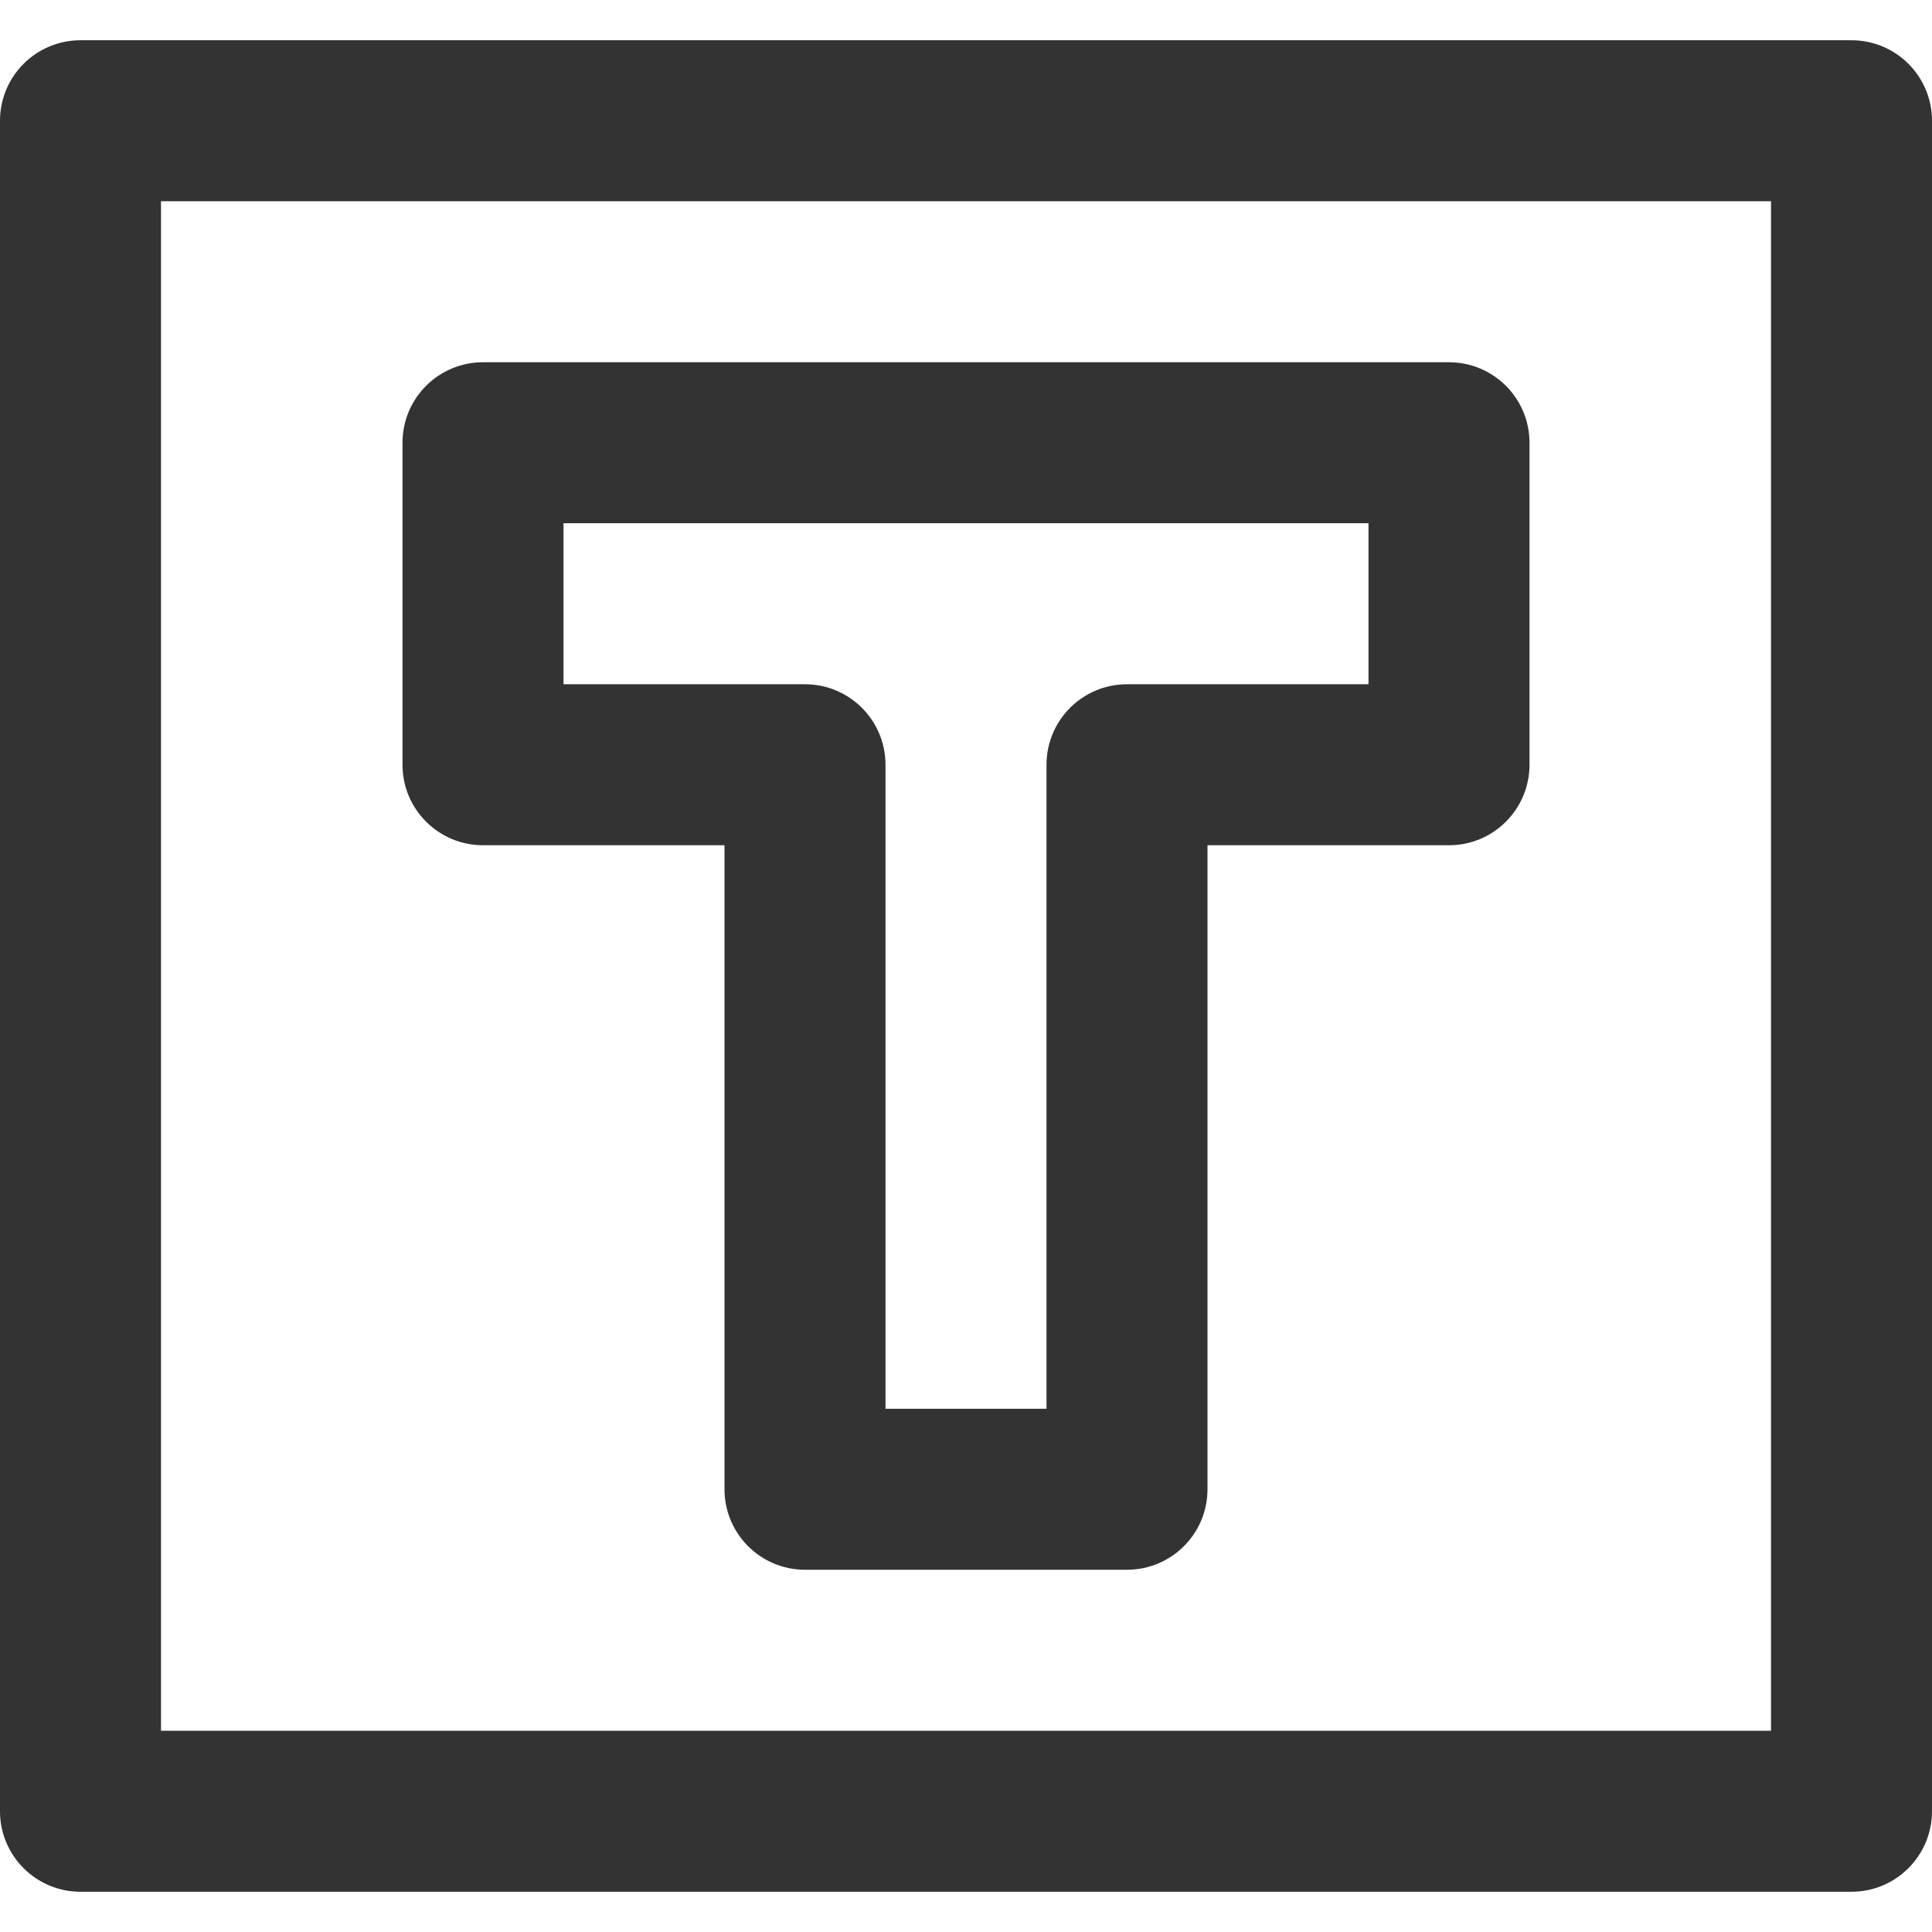 <?xml version="1.0" encoding="iso-8859-1"?>
<!-- Generator: Adobe Illustrator 19.0.0, SVG Export Plug-In . SVG Version: 6.00 Build 0)  -->
<svg version="1.1" id="Layer_1" xmlns="http://www.w3.org/2000/svg" xmlns:xlink="http://www.w3.org/1999/xlink" x="0px"
  y="0px" viewBox="0 0 511.999 511.999" style="enable-background:new 0 0 511.999 511.999;" xml:space="preserve" fill="#333">
  <path d="M490.667,10.666H21.333C9.551,10.666,0,20.218,0,32v448c0,11.782,9.551,21.333,21.333,21.333h469.333
    c11.782,0,21.333-9.551,21.333-21.333V32C512,20.218,502.449,10.666,490.667,10.666z M469.334,458.667L469.334,458.667H42.667
    V53.333h426.667V458.667z" />
  <path d="M384,96H128c-11.782,0-21.333,9.551-21.333,21.333v85.333c0,11.783,9.551,21.334,21.333,21.334h64v170.667
    c0,11.782,9.551,21.333,21.333,21.333h85.333c11.782,0,21.333-9.551,21.333-21.333V224h64c11.782,0,21.333-9.551,21.333-21.333
    v-85.333C405.333,105.551,395.782,96,384,96z M362.666,181.333h-64c-11.782,0-21.333,9.551-21.333,21.333v170.667h-42.667V202.667
    c0-11.782-9.551-21.333-21.333-21.333h-64v-42.667h213.333V181.333z" />
</svg>